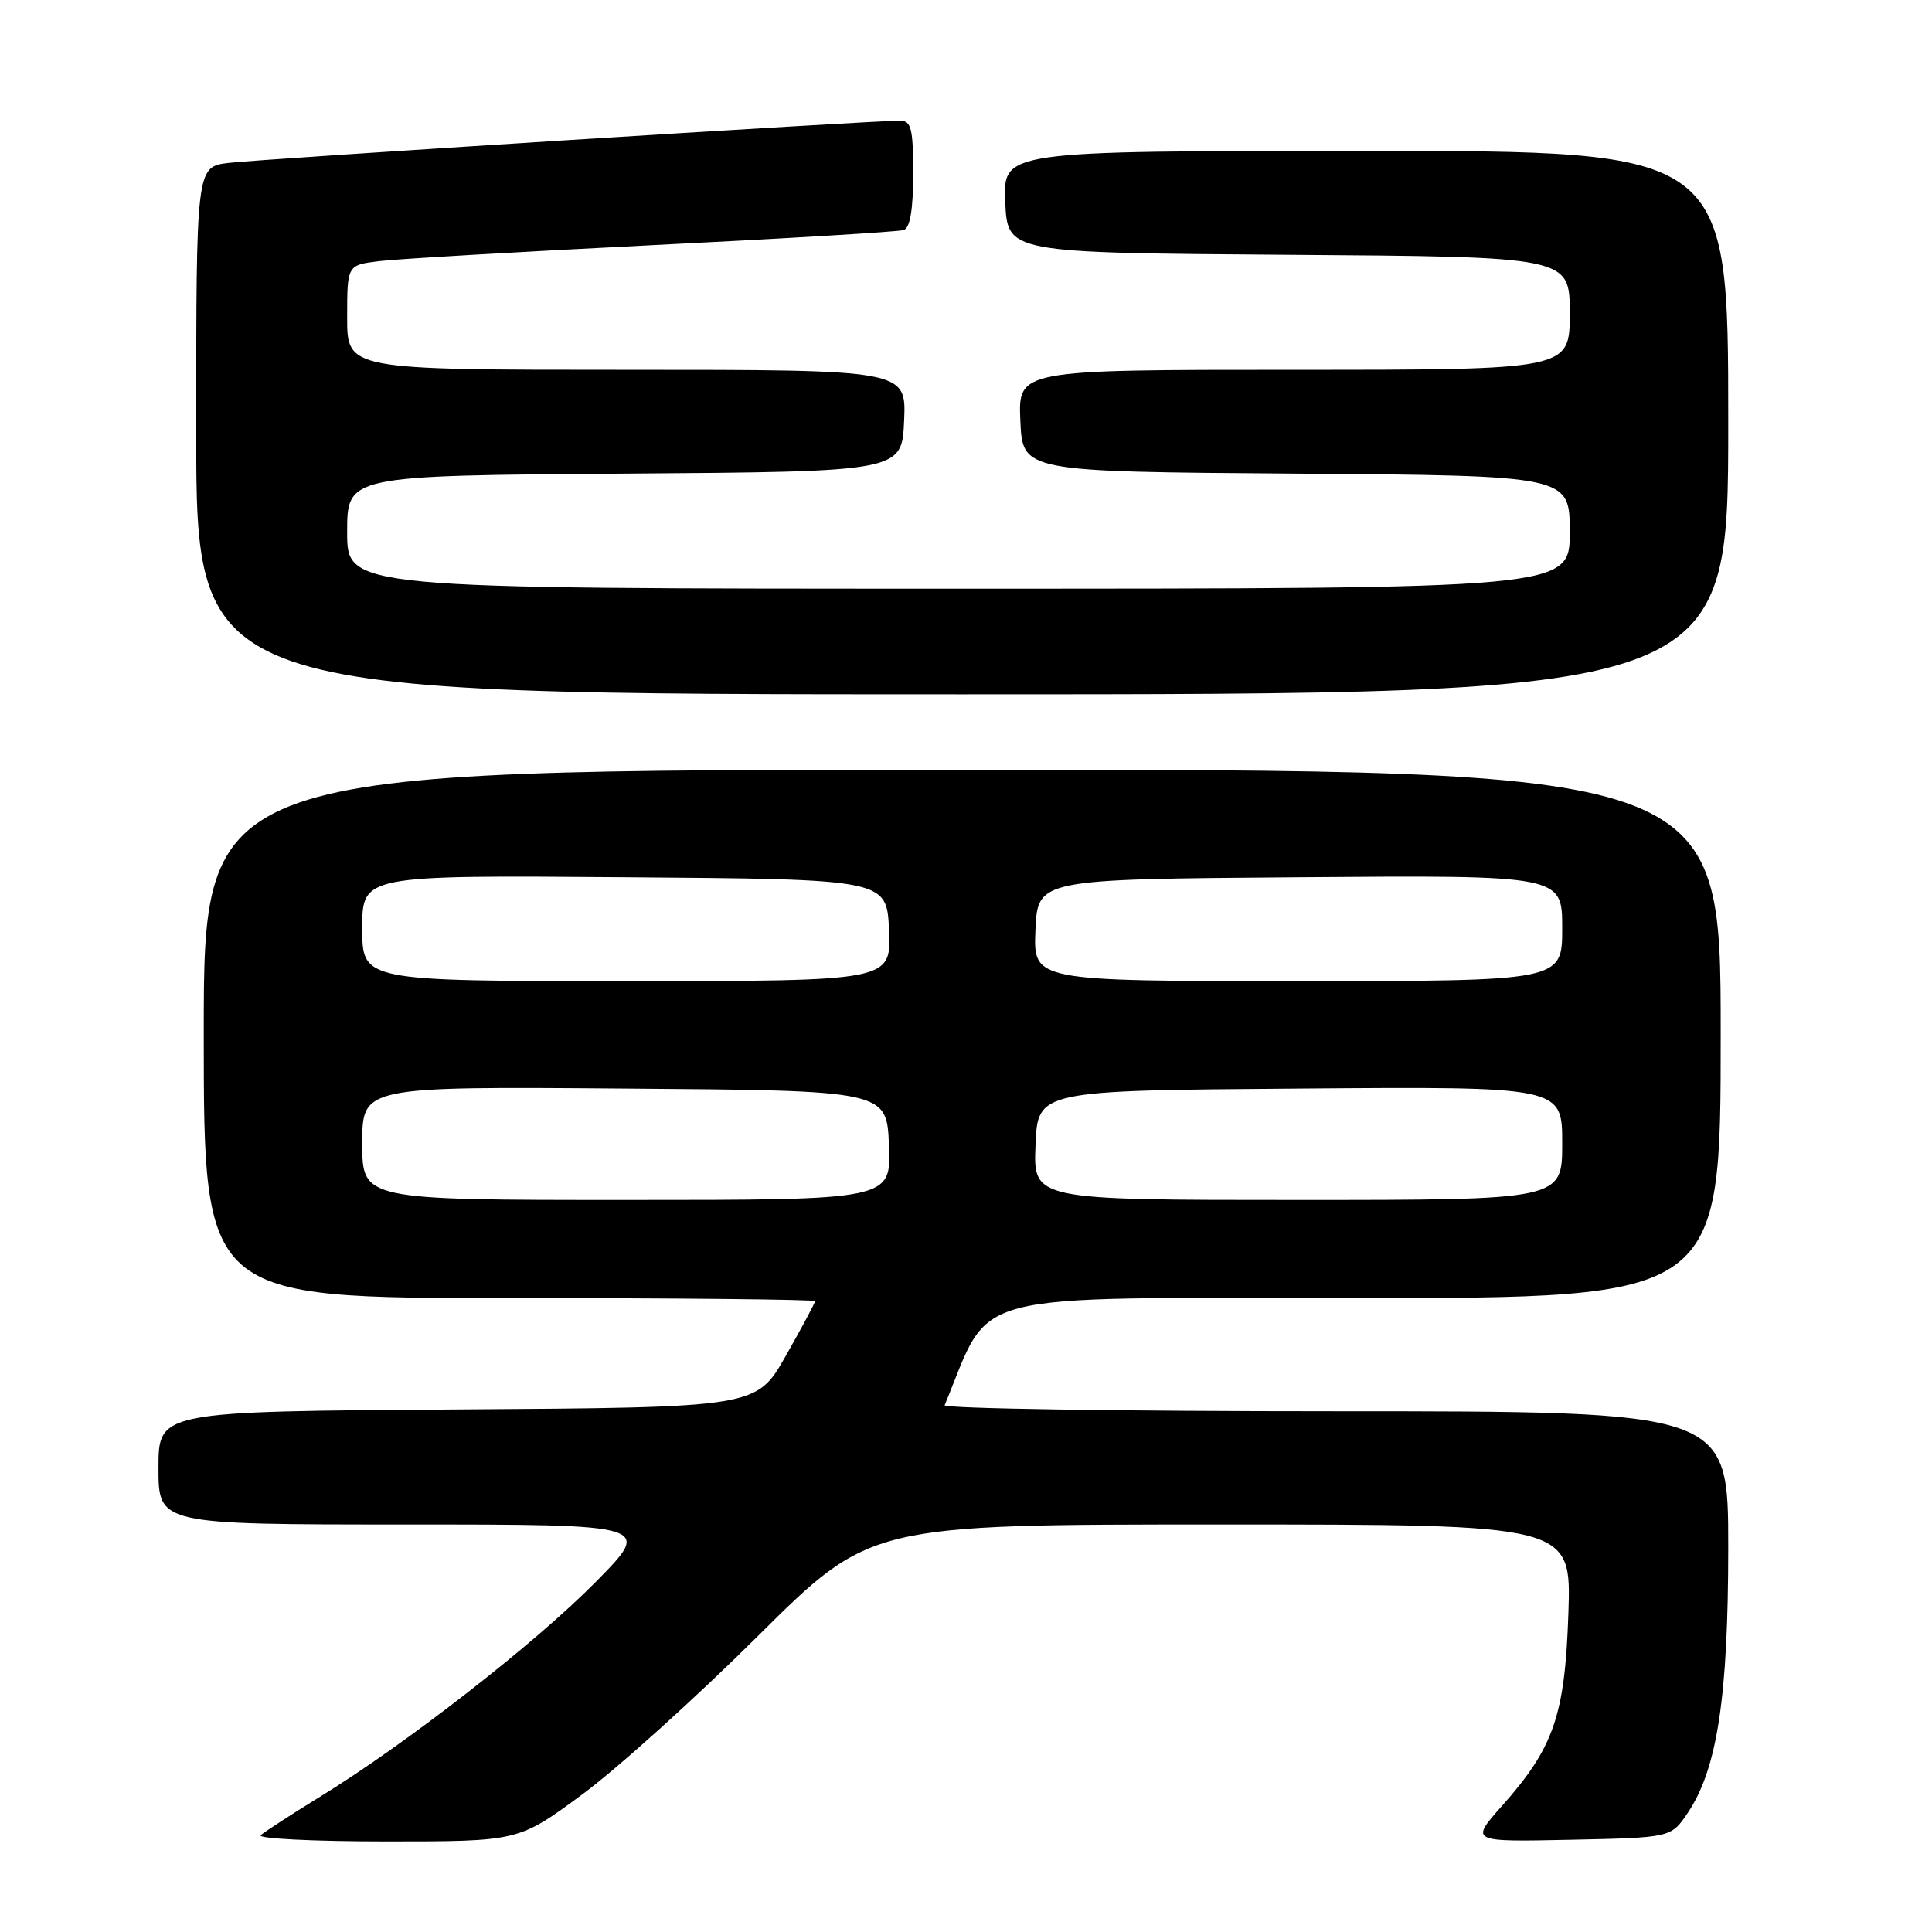 <?xml version="1.0" encoding="UTF-8" standalone="no"?>
<!DOCTYPE svg PUBLIC "-//W3C//DTD SVG 1.1//EN" "http://www.w3.org/Graphics/SVG/1.1/DTD/svg11.dtd" >
<svg xmlns="http://www.w3.org/2000/svg" xmlns:xlink="http://www.w3.org/1999/xlink" version="1.1" viewBox="0 0 256 256">
 <g >
 <path fill="currentColor"
d=" M 77.10 237.81 C 81.72 234.41 92.20 224.96 100.40 216.81 C 115.30 202.00 115.30 202.00 161.75 202.00 C 208.21 202.00 208.21 202.00 207.82 213.75 C 207.36 227.30 205.90 231.55 199.03 239.28 C 194.78 244.06 194.78 244.06 208.10 243.78 C 221.42 243.50 221.42 243.50 223.64 240.21 C 227.54 234.41 229.00 224.85 229.00 205.05 C 229.00 187.00 229.00 187.00 176.92 187.00 C 148.27 187.00 124.98 186.64 125.17 186.20 C 131.54 170.81 126.98 172.00 179.65 172.00 C 228.00 172.00 228.00 172.00 228.00 137.00 C 228.00 102.00 228.00 102.00 127.50 102.00 C 27.00 102.00 27.00 102.00 27.00 137.00 C 27.00 172.00 27.00 172.00 67.50 172.00 C 89.78 172.00 108.00 172.19 108.00 172.41 C 108.00 172.64 106.25 175.90 104.12 179.66 C 100.24 186.50 100.24 186.50 60.62 186.76 C 21.00 187.02 21.00 187.02 21.00 194.51 C 21.00 202.00 21.00 202.00 53.72 202.00 C 86.45 202.00 86.45 202.00 78.97 209.58 C 70.98 217.70 53.94 230.98 42.50 238.02 C 38.65 240.39 35.07 242.71 34.55 243.17 C 34.03 243.62 41.50 244.00 51.15 244.00 C 68.70 244.00 68.70 244.00 77.10 237.81 Z  M 229.00 56.00 C 229.00 20.00 229.00 20.00 180.95 20.00 C 132.91 20.00 132.91 20.00 133.20 26.75 C 133.50 33.50 133.50 33.50 170.75 33.76 C 208.00 34.02 208.00 34.02 208.00 41.51 C 208.00 49.00 208.00 49.00 171.45 49.00 C 134.91 49.00 134.91 49.00 135.20 55.75 C 135.50 62.50 135.50 62.50 171.75 62.76 C 208.00 63.02 208.00 63.02 208.00 70.51 C 208.00 78.00 208.00 78.00 127.00 78.00 C 46.00 78.00 46.00 78.00 46.00 70.51 C 46.00 63.02 46.00 63.02 82.75 62.76 C 119.50 62.50 119.50 62.50 119.80 55.75 C 120.09 49.00 120.09 49.00 83.05 49.00 C 46.00 49.00 46.00 49.00 46.00 42.06 C 46.00 35.12 46.00 35.12 50.25 34.60 C 52.59 34.31 68.90 33.36 86.50 32.48 C 104.10 31.61 119.06 30.71 119.75 30.48 C 120.59 30.20 121.00 27.77 121.00 23.03 C 121.00 17.01 120.75 16.00 119.25 15.99 C 115.58 15.97 34.30 21.08 30.25 21.59 C 26.00 22.12 26.00 22.12 26.00 57.06 C 26.00 92.00 26.00 92.00 127.50 92.00 C 229.00 92.00 229.00 92.00 229.00 56.00 Z  M 48.00 151.49 C 48.00 143.97 48.00 143.97 82.75 144.24 C 117.50 144.50 117.50 144.50 117.79 151.75 C 118.09 159.00 118.09 159.00 83.04 159.00 C 48.00 159.00 48.00 159.00 48.00 151.49 Z  M 137.21 151.75 C 137.50 144.50 137.50 144.50 172.25 144.24 C 207.00 143.97 207.00 143.97 207.00 151.49 C 207.00 159.00 207.00 159.00 171.96 159.00 C 136.91 159.00 136.91 159.00 137.21 151.75 Z  M 48.00 122.99 C 48.00 115.97 48.00 115.97 82.75 116.24 C 117.50 116.50 117.50 116.50 117.80 123.25 C 118.09 130.00 118.09 130.00 83.05 130.00 C 48.00 130.00 48.00 130.00 48.00 122.99 Z  M 137.20 123.25 C 137.50 116.50 137.50 116.50 172.25 116.24 C 207.00 115.97 207.00 115.97 207.00 122.99 C 207.00 130.00 207.00 130.00 171.95 130.00 C 136.91 130.00 136.91 130.00 137.20 123.25 Z "/>
</g>
</svg>